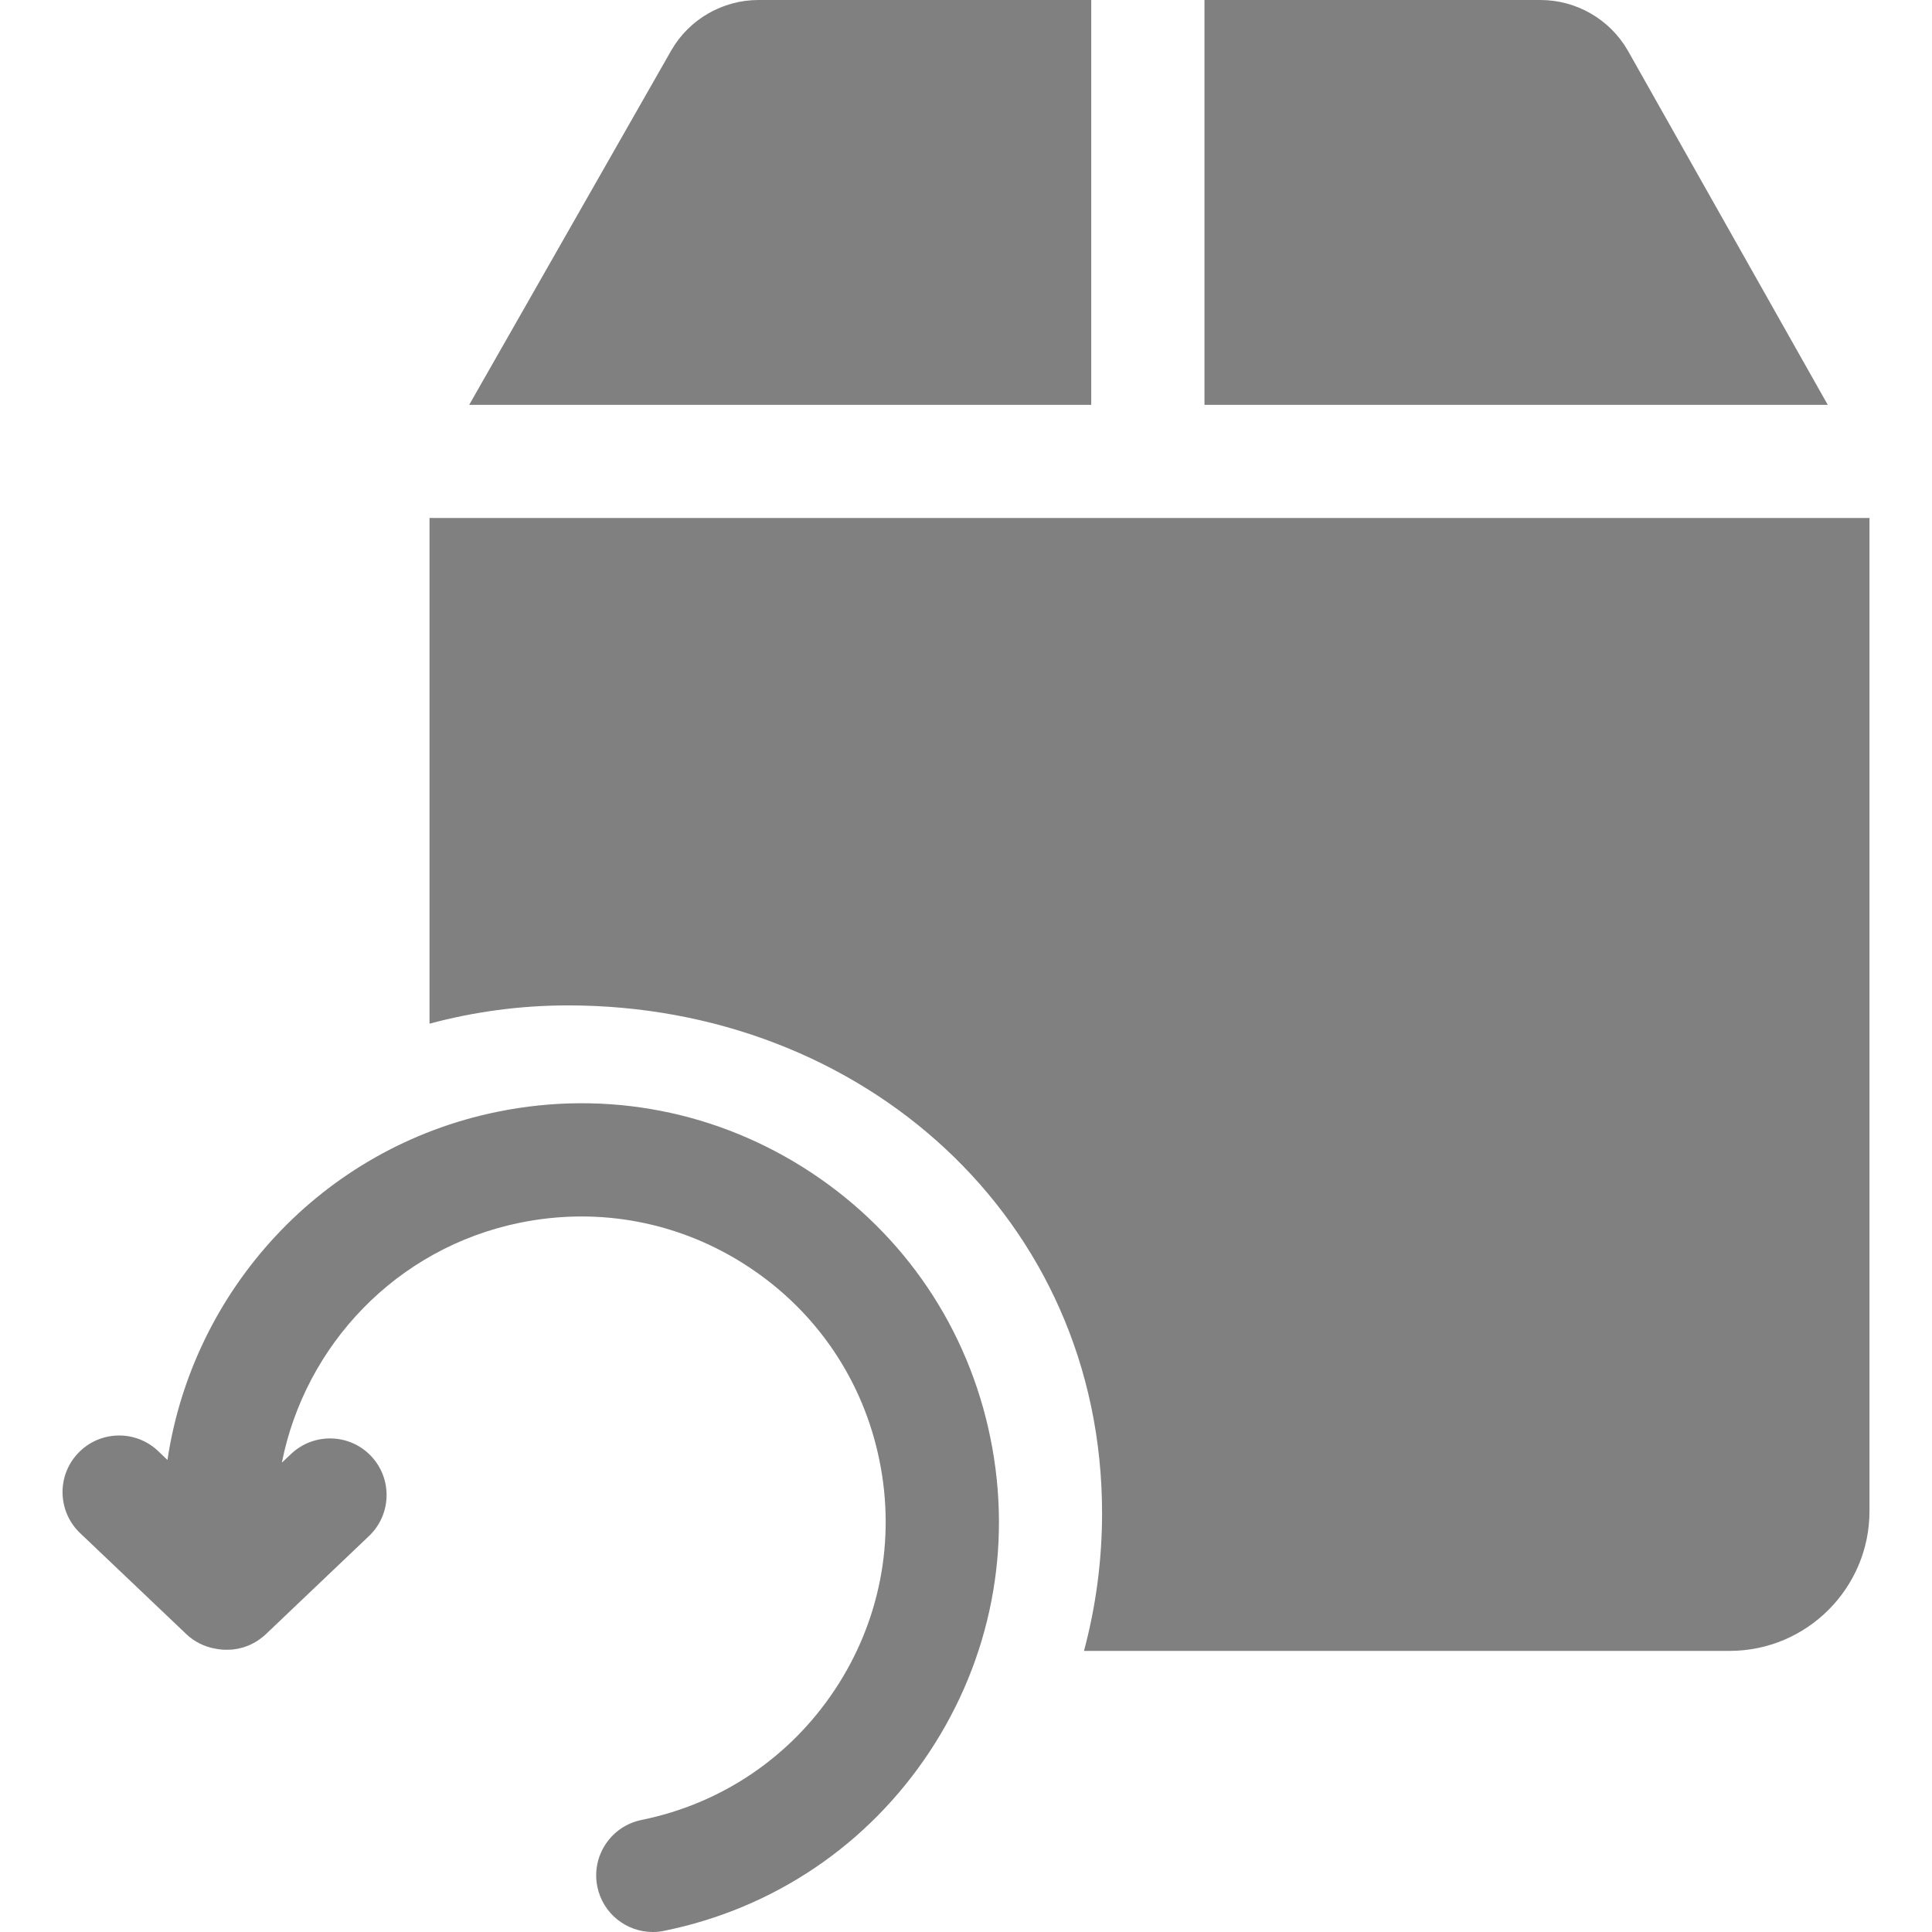 <svg width="28" height="28" viewBox="0 0 28 28" fill="none" xmlns="http://www.w3.org/2000/svg">
<g clip-path="url(#clip0_1363_2961)">
<path d="M1.133 21.059C1.445 20.731 1.964 20.718 2.292 21.03L2.427 21.159C2.793 18.71 4.65 16.633 7.213 16.112C8.798 15.79 10.414 16.105 11.763 16.998C13.112 17.891 14.032 19.256 14.354 20.842C14.677 22.427 14.362 24.043 13.469 25.392C12.575 26.741 11.21 27.661 9.625 27.983C9.569 27.995 9.515 28 9.46 28C9.078 28 8.736 27.732 8.657 27.343C8.567 26.899 8.854 26.466 9.298 26.376C10.454 26.141 11.449 25.47 12.101 24.486C12.752 23.503 12.981 22.325 12.746 21.168C12.512 20.012 11.841 19.017 10.857 18.366C9.874 17.714 8.695 17.485 7.539 17.72C5.741 18.085 4.42 19.501 4.085 21.198L4.217 21.073C4.545 20.761 5.064 20.773 5.377 21.101C5.689 21.43 5.676 21.949 5.348 22.261L3.852 23.685C3.847 23.69 3.841 23.694 3.836 23.699C3.824 23.709 3.813 23.72 3.8 23.729C3.791 23.737 3.782 23.744 3.773 23.75C3.761 23.759 3.749 23.768 3.737 23.776C3.726 23.783 3.715 23.789 3.704 23.796C3.692 23.803 3.681 23.809 3.67 23.815C3.657 23.822 3.643 23.828 3.63 23.835C3.62 23.839 3.609 23.844 3.599 23.849C3.583 23.855 3.567 23.861 3.551 23.866C3.542 23.869 3.534 23.872 3.525 23.875C3.506 23.881 3.486 23.886 3.467 23.89C3.461 23.891 3.456 23.893 3.45 23.894C3.449 23.895 3.448 23.895 3.446 23.895C3.426 23.899 3.406 23.902 3.386 23.904C3.379 23.905 3.372 23.906 3.365 23.907C3.349 23.908 3.333 23.909 3.317 23.909C3.251 23.912 3.186 23.907 3.124 23.894C2.969 23.868 2.819 23.797 2.697 23.68L1.161 22.219C0.833 21.906 0.82 21.387 1.133 21.059Z" fill="grey"/>
<path d="M27.094 7.507V21.9C27.094 23.017 26.185 23.926 25.067 23.926H15.71C15.881 23.288 15.972 22.619 15.972 21.928C15.972 17.661 12.5 14.571 8.232 14.571C7.538 14.571 6.865 14.664 6.225 14.836V7.507H27.094Z" fill="grey"/>
<path d="M9.73 0.728C9.989 0.279 10.473 0 10.992 0H15.815V5.867H6.8L9.73 0.728Z" fill="grey"/>
<path d="M22.326 0C22.846 0 23.33 0.28 23.59 0.73L26.489 5.867H17.456V0H22.326Z" fill="grey"/>
</g>
<defs>
<clipPath id="clip0_1363_2961">
<rect width="28" height="28" fill="white" transform="matrix(-1 0 0 1 28 0)"/>
</clipPath>
</defs>
</svg>
